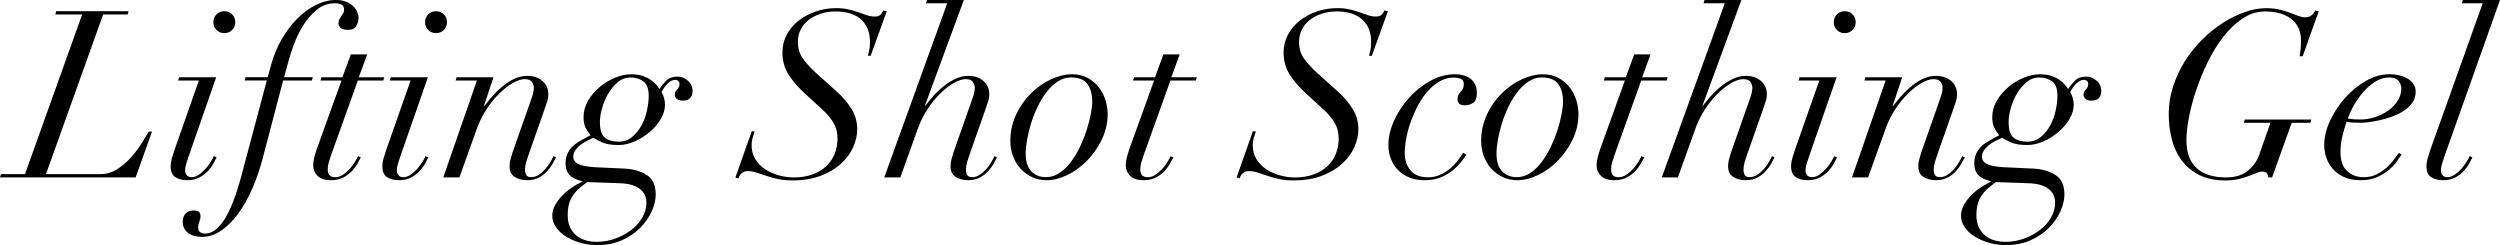 <?xml version="1.0" encoding="UTF-8"?>
<svg id="_レイヤー_1" data-name="レイヤー_1" xmlns="http://www.w3.org/2000/svg" viewBox="0 0 771.11 75.6">
  <path d="M17.06,4.46l.29-1.01h22.32l-.29,1.01h-7.56L14.18,53.71h16.85c1.87,0,3.62-.54,5.26-1.62,1.63-1.08,3.08-2.35,4.36-3.82,1.27-1.46,2.35-2.93,3.24-4.39.89-1.46,1.55-2.56,1.98-3.28h1.01l-5.04,14.11H0l.29-1.01h7.42L25.34,4.46h-8.28Z"/>
  <path d="M54.94,24.84l.29-1.01h11.45l-8.5,24.41c-.24.72-.48,1.45-.72,2.2-.24.75-.36,1.45-.36,2.12,0,.58.17,1.07.5,1.48.33.41.84.61,1.51.61.77,0,1.52-.26,2.27-.79.74-.53,1.43-1.14,2.05-1.84.62-.7,1.15-1.4,1.58-2.12.43-.72.74-1.3.94-1.73l.86.36c-.19.38-.49.97-.9,1.76-.41.79-.97,1.58-1.69,2.38-.72.79-1.61,1.48-2.66,2.05-1.06.58-2.3.86-3.74.86-1.58,0-2.84-.32-3.78-.97-.94-.65-1.4-1.74-1.4-3.28,0-.82.14-1.72.43-2.7.29-.98.58-1.88.86-2.7l7.42-21.1h-6.41ZM66.78,4.43c.65-.65,1.45-.97,2.41-.97s1.76.32,2.41.97c.65.65.97,1.45.97,2.41s-.32,1.76-.97,2.41c-.65.65-1.45.97-2.41.97s-1.76-.32-2.41-.97c-.65-.65-.97-1.45-.97-2.41s.32-1.76.97-2.41Z"/>
  <path d="M83.66,19.87c.77-2.78,1.85-5.38,3.24-7.78,1.39-2.4,2.98-4.5,4.75-6.3,1.78-1.8,3.7-3.22,5.76-4.25,2.06-1.03,4.13-1.55,6.19-1.55,1.25,0,2.3.18,3.17.54.86.36,1.58.82,2.16,1.37s1,1.15,1.26,1.8c.26.65.4,1.26.4,1.84,0,.82-.23,1.63-.68,2.45-.46.82-1.31,1.22-2.56,1.22-1.06,0-1.81-.2-2.27-.61-.46-.41-.68-.88-.68-1.4,0-.48.1-.9.29-1.26.19-.36.4-.7.61-1.01.22-.31.41-.61.58-.9.17-.29.25-.62.25-1.01,0-.82-.28-1.36-.83-1.62-.55-.26-1.19-.4-1.91-.4-2.16,0-4.06.67-5.69,2.02-1.63,1.34-3.02,2.95-4.18,4.82s-2.09,3.78-2.81,5.72c-.72,1.94-1.25,3.54-1.58,4.79l-1.51,5.47h8.86l-.29,1.01h-8.86l-6.41,24.41c-.82,3.07-1.85,6.05-3.1,8.93s-2.68,5.42-4.28,7.63c-1.61,2.21-3.36,3.97-5.26,5.29-1.9,1.32-3.9,1.98-6.01,1.98-.62,0-1.28-.07-1.98-.22-.7-.14-1.33-.4-1.91-.76-.58-.36-1.06-.84-1.44-1.44-.38-.6-.58-1.38-.58-2.34s.28-1.71.83-2.38c.55-.67,1.4-1.01,2.56-1.01.62,0,1.13.12,1.51.36.38.24.58.74.58,1.51,0,.53-.12,1.07-.36,1.62-.24.55-.36,1.16-.36,1.84,0,.62.21,1.08.61,1.37.41.29.92.43,1.55.43,2.02,0,3.95-1.38,5.8-4.14,1.85-2.76,3.61-7.21,5.29-13.36l7.92-29.74h-6.84l.29-1.01h6.84l1.08-3.96Z"/>
  <path d="M113.25,16.78l-2.59,7.06h7.85l-.29,1.01h-7.85l-8.21,22.9c-.24.72-.48,1.46-.72,2.23-.24.77-.36,1.54-.36,2.3,0,.72.18,1.3.54,1.73.36.43.95.65,1.76.65.86,0,1.68-.26,2.45-.79.77-.53,1.46-1.14,2.09-1.84.62-.7,1.15-1.4,1.58-2.12.43-.72.74-1.3.94-1.73l.86.36c-.19.38-.5.97-.94,1.76s-1.01,1.58-1.73,2.38c-.72.79-1.62,1.48-2.7,2.05s-2.37.86-3.85.86c-1.82,0-3.19-.44-4.1-1.33-.91-.89-1.37-1.96-1.37-3.2,0-.96.18-2.05.54-3.28.36-1.22.73-2.34,1.12-3.35l7.06-19.58h-6.48l.29-1.01h6.48l2.59-7.06h5.04Z"/>
  <path d="M120.24,24.84l.29-1.01h11.45l-8.5,24.41c-.24.72-.48,1.45-.72,2.2-.24.75-.36,1.45-.36,2.12,0,.58.17,1.07.5,1.48.33.41.84.61,1.51.61.77,0,1.52-.26,2.27-.79.74-.53,1.43-1.14,2.05-1.84.62-.7,1.15-1.4,1.58-2.12.43-.72.74-1.3.94-1.73l.86.36c-.19.38-.49.97-.9,1.76-.41.79-.97,1.58-1.69,2.38s-1.61,1.48-2.66,2.05c-1.06.58-2.3.86-3.74.86-1.58,0-2.84-.32-3.78-.97-.94-.65-1.4-1.74-1.4-3.28,0-.82.14-1.72.43-2.7.29-.98.58-1.88.86-2.7l7.42-21.1h-6.41ZM132.08,4.43c.65-.65,1.45-.97,2.41-.97s1.76.32,2.41.97c.65.65.97,1.45.97,2.41s-.32,1.76-.97,2.41-1.45.97-2.41.97-1.76-.32-2.41-.97c-.65-.65-.97-1.45-.97-2.41s.32-1.76.97-2.41Z"/>
  <path d="M140.54,24.84l.29-1.01h11.38l-2.95,8.86h.14c4.66-6.19,9.05-9.29,13.18-9.29,2.02,0,3.61.54,4.79,1.62,1.18,1.08,1.76,2.41,1.76,4,0,.82-.13,1.62-.4,2.41-.26.79-.59,1.74-.97,2.84l-4.68,13.32c-.29.82-.55,1.62-.79,2.41-.24.79-.36,1.57-.36,2.34,0,.58.12,1.1.36,1.58.24.48.74.72,1.51.72.86,0,1.66-.24,2.38-.72.72-.48,1.38-1.06,1.98-1.73.6-.67,1.12-1.38,1.55-2.12.43-.74.77-1.38,1.01-1.91l.79.36c-.24.48-.58,1.12-1.01,1.91-.43.79-1,1.57-1.69,2.34-.7.77-1.55,1.43-2.56,1.98-1.01.55-2.21.83-3.6.83-1.54,0-2.83-.34-3.89-1.01-1.06-.67-1.58-1.78-1.58-3.31,0-.62.08-1.27.25-1.94.17-.67.37-1.39.61-2.16l6.05-17.21c.38-1.15.58-2.11.58-2.88,0-.62-.21-1.22-.61-1.8-.41-.58-1.14-.86-2.2-.86s-2.28.4-3.67,1.19c-1.39.79-2.78,1.87-4.18,3.24-1.39,1.37-2.7,2.98-3.92,4.82-1.22,1.85-2.22,3.85-2.99,6.01l-5.4,15.05h-4.97l10.37-29.88h-6.55Z"/>
  <path d="M199.55,54c1.8,1.2,2.7,3.19,2.7,5.98,0,1.63-.41,3.36-1.22,5.18-.82,1.82-1.99,3.52-3.53,5.08-1.54,1.56-3.42,2.84-5.65,3.85-2.23,1.01-4.79,1.51-7.67,1.51-1.87,0-3.65-.25-5.33-.76-1.68-.5-3.16-1.16-4.43-1.98-1.27-.82-2.27-1.78-2.99-2.88-.72-1.1-1.08-2.23-1.08-3.38s.28-2.23.83-3.24c.55-1.01,1.21-1.93,1.98-2.77.77-.84,1.57-1.56,2.41-2.16.84-.6,1.55-1.07,2.12-1.4l2.02-1.08c-.48-.14-1.02-.31-1.62-.5-.6-.19-1.18-.48-1.73-.86-.55-.38-1.01-.91-1.37-1.58-.36-.67-.54-1.56-.54-2.66,0-1.49.38-2.82,1.15-4,.77-1.18,2.06-2.24,3.89-3.2l2.66-1.44c-.62-.72-1.14-1.5-1.55-2.34-.41-.84-.61-1.93-.61-3.28,0-1.73.46-3.38,1.37-4.97s2.09-2.99,3.53-4.21c1.44-1.22,3.02-2.2,4.75-2.92,1.73-.72,3.41-1.08,5.04-1.08,1.25,0,2.34.14,3.28.43.94.29,1.76.66,2.48,1.12.72.46,1.32.95,1.8,1.48.48.53.86,1.03,1.15,1.51.58-.86,1.27-1.72,2.09-2.56s1.97-1.26,3.46-1.26c1.25,0,2.34.43,3.28,1.3.94.86,1.4,1.92,1.4,3.17,0,.86-.24,1.57-.72,2.12-.48.55-1.27.83-2.38.83-.67,0-1.24-.17-1.69-.5-.46-.33-.68-.77-.68-1.3,0-.43.07-.77.22-1.01.14-.24.31-.46.5-.65.19-.19.36-.42.5-.68.14-.26.22-.64.22-1.12,0-.29-.12-.55-.36-.79-.24-.24-.58-.36-1.01-.36-.77,0-1.52.36-2.27,1.08-.75.72-1.38,1.63-1.91,2.74.29.38.54.95.76,1.69.22.75.32,1.43.32,2.05,0,1.54-.44,3.05-1.33,4.54-.89,1.49-2.04,2.83-3.46,4.03-1.42,1.2-2.96,2.16-4.64,2.88-1.68.72-3.31,1.08-4.9,1.08-2.21,0-3.9-.28-5.08-.83-1.18-.55-2.08-1.02-2.7-1.4l-1.51.72c-1.54.72-2.7,1.52-3.49,2.41-.79.89-1.19,1.76-1.19,2.63,0,1.06.51,1.84,1.55,2.34,1.03.5,2.7.83,5,.97l9.22.43c2.83.14,5.15.82,6.95,2.02ZM176.11,61.31c-.67,1.32-1.01,2.99-1.01,5,0,1.54.25,2.82.76,3.85.5,1.03,1.18,1.88,2.02,2.56.84.67,1.8,1.15,2.88,1.44,1.08.29,2.17.43,3.28.43,2.06,0,4.02-.35,5.87-1.04,1.85-.7,3.48-1.6,4.9-2.7,1.42-1.1,2.53-2.38,3.35-3.82.82-1.44,1.22-2.93,1.22-4.46,0-.77-.13-1.5-.4-2.2-.26-.7-.71-1.32-1.33-1.87-.62-.55-1.46-1.01-2.52-1.37-1.06-.36-2.35-.56-3.89-.61l-10.15-.36-2.02,1.58c-1.3,1.05-2.28,2.24-2.95,3.56ZM186.55,42.44c1.01.84,2.42,1.26,4.25,1.26,1.58,0,2.96-.48,4.14-1.44,1.18-.96,2.15-2.15,2.92-3.56.77-1.42,1.33-2.95,1.69-4.61.36-1.66.54-3.18.54-4.57,0-2.11-.54-3.58-1.62-4.39-1.08-.82-2.41-1.22-4-1.22-1.49,0-2.81.49-3.96,1.48-1.15.98-2.14,2.17-2.95,3.56-.82,1.39-1.44,2.88-1.87,4.46-.43,1.58-.65,3-.65,4.25,0,2.35.5,3.95,1.51,4.79Z"/>
  <path d="M232.77,40.54c-.24.72-.46,1.4-.65,2.05-.19.65-.29,1.38-.29,2.2,0,1.63.38,3.07,1.15,4.32.77,1.25,1.78,2.28,3.02,3.1,1.25.82,2.64,1.44,4.18,1.87,1.54.43,3.1.65,4.68.65,2.11,0,4.01-.3,5.69-.9,1.68-.6,3.1-1.44,4.25-2.52s2.03-2.35,2.63-3.82c.6-1.46.9-3.06.9-4.79s-.4-3.35-1.19-4.72-1.88-2.7-3.28-4l-5.11-4.68c-2.3-2.06-4.12-4.12-5.44-6.16-1.32-2.04-1.98-4.36-1.98-6.95,0-2.02.46-3.86,1.37-5.54.91-1.68,2.13-3.12,3.67-4.32,1.54-1.2,3.3-2.14,5.29-2.81,1.99-.67,4.04-1.01,6.16-1.01,1.49,0,2.79.13,3.92.4,1.13.26,2.16.56,3.1.9.94.34,1.8.64,2.59.9.79.26,1.6.4,2.41.4.72,0,1.27-.17,1.66-.5.38-.33.7-.79.94-1.37l1.08.22-4.97,13.75h-.86c.1-.38.23-.92.4-1.62.17-.7.25-1.57.25-2.63,0-1.73-.29-3.19-.86-4.39-.58-1.2-1.34-2.17-2.3-2.92-.96-.74-2.08-1.28-3.35-1.62-1.27-.33-2.6-.5-4-.5-1.73,0-3.31.24-4.75.72-1.44.48-2.68,1.13-3.71,1.94-1.03.82-1.84,1.8-2.41,2.95-.58,1.15-.86,2.42-.86,3.82,0,2.06.58,3.85,1.73,5.36,1.15,1.51,2.45,2.92,3.89,4.21l6.41,5.76c1.73,1.54,3.2,3.26,4.43,5.18,1.22,1.92,1.84,4.06,1.84,6.41,0,1.83-.42,3.67-1.26,5.54-.84,1.87-2.09,3.56-3.74,5.08-1.66,1.51-3.73,2.75-6.23,3.71-2.5.96-5.4,1.44-8.71,1.44-1.73,0-3.25-.14-4.57-.43s-2.52-.62-3.6-1.01c-1.08-.38-2.09-.72-3.02-1.01-.94-.29-1.86-.43-2.77-.43-.62,0-1.2.23-1.73.68-.53.46-.84.97-.94,1.55l-1.01-.22,5.04-14.26h.94Z"/>
  <path d="M285.62,1.01l.29-1.01h11.38l-12.02,32.62h.14c.72-.96,1.56-1.98,2.52-3.06.96-1.08,2.02-2.08,3.17-2.99,1.15-.91,2.36-1.67,3.64-2.27,1.27-.6,2.56-.9,3.85-.9,2.02,0,3.61.54,4.79,1.62,1.18,1.08,1.76,2.41,1.76,4,0,.82-.13,1.62-.4,2.41-.26.79-.59,1.74-.97,2.84l-4.68,13.32c-.29.82-.55,1.62-.79,2.41-.24.79-.36,1.57-.36,2.34,0,.58.12,1.1.36,1.58.24.48.74.72,1.51.72.86,0,1.66-.24,2.38-.72.72-.48,1.38-1.06,1.98-1.73.6-.67,1.12-1.38,1.55-2.12s.77-1.38,1.01-1.91l.79.36c-.24.48-.58,1.12-1.01,1.91s-1,1.57-1.69,2.34c-.7.77-1.55,1.43-2.56,1.98-1.01.55-2.21.83-3.6.83-1.54,0-2.83-.34-3.89-1.01-1.06-.67-1.58-1.78-1.58-3.31,0-.62.08-1.27.25-1.94.17-.67.37-1.39.61-2.16l6.05-17.21c.38-1.15.58-2.11.58-2.88,0-.62-.21-1.22-.61-1.8-.41-.58-1.14-.86-2.2-.86s-2.28.4-3.67,1.19c-1.39.79-2.79,1.87-4.18,3.24-1.39,1.37-2.7,2.98-3.92,4.82s-2.22,3.85-2.99,6.01l-5.4,15.05h-4.97L292.17,1.01h-6.55Z"/>
  <path d="M313.41,35.32c1.2-2.52,2.72-4.69,4.57-6.52,1.85-1.82,3.9-3.26,6.16-4.32,2.26-1.05,4.42-1.58,6.48-1.58,1.87,0,3.5.38,4.9,1.15,1.39.77,2.54,1.75,3.46,2.95.91,1.2,1.58,2.52,2.02,3.96.43,1.44.65,2.83.65,4.18,0,2.78-.6,5.41-1.8,7.88-1.2,2.47-2.71,4.64-4.54,6.52s-3.85,3.35-6.08,4.43c-2.23,1.08-4.36,1.62-6.37,1.62-1.73,0-3.28-.34-4.64-1.01-1.37-.67-2.54-1.56-3.53-2.66-.98-1.1-1.74-2.39-2.27-3.85-.53-1.46-.79-3.01-.79-4.64,0-2.88.6-5.58,1.8-8.1ZM318.13,52.88c1.18,1.18,2.68,1.76,4.5,1.76,1.49,0,2.88-.43,4.18-1.3s2.47-2,3.53-3.42c1.06-1.42,1.99-2.99,2.81-4.72.82-1.73,1.5-3.46,2.05-5.18.55-1.73.97-3.36,1.26-4.9.29-1.54.43-2.78.43-3.74,0-2.3-.49-4.13-1.48-5.47-.98-1.34-2.7-2.02-5.15-2.02-1.39,0-2.71.41-3.96,1.22-1.25.82-2.39,1.88-3.42,3.2s-1.96,2.82-2.77,4.5c-.82,1.68-1.5,3.4-2.05,5.15-.55,1.75-.97,3.46-1.26,5.11s-.43,3.11-.43,4.36c0,2.45.59,4.26,1.76,5.44Z"/>
  <path d="M363.88,16.78l-2.59,7.06h7.85l-.29,1.01h-7.85l-8.21,22.9c-.24.72-.48,1.46-.72,2.23-.24.77-.36,1.54-.36,2.3,0,.72.18,1.3.54,1.73.36.43.95.65,1.76.65.86,0,1.68-.26,2.45-.79.77-.53,1.46-1.14,2.09-1.84.62-.7,1.15-1.4,1.58-2.12.43-.72.74-1.3.94-1.73l.86.36c-.19.38-.5.97-.94,1.76s-1.01,1.58-1.73,2.38c-.72.79-1.62,1.48-2.7,2.05s-2.37.86-3.85.86c-1.82,0-3.19-.44-4.1-1.33-.91-.89-1.37-1.96-1.37-3.2,0-.96.18-2.05.54-3.28.36-1.22.73-2.34,1.12-3.35l7.06-19.58h-6.48l.29-1.01h6.48l2.59-7.06h5.04Z"/>
  <path d="M387.35,40.54c-.24.72-.46,1.4-.65,2.05-.19.65-.29,1.38-.29,2.2,0,1.63.38,3.07,1.15,4.32.77,1.25,1.78,2.28,3.02,3.1,1.25.82,2.64,1.44,4.18,1.87,1.54.43,3.1.65,4.68.65,2.11,0,4.01-.3,5.69-.9,1.68-.6,3.1-1.44,4.25-2.52s2.03-2.35,2.63-3.82c.6-1.46.9-3.06.9-4.79s-.4-3.35-1.19-4.72-1.88-2.7-3.28-4l-5.11-4.68c-2.3-2.06-4.12-4.12-5.44-6.16-1.32-2.04-1.98-4.36-1.98-6.95,0-2.02.46-3.86,1.37-5.54.91-1.68,2.13-3.12,3.67-4.32,1.54-1.2,3.3-2.14,5.29-2.81,1.99-.67,4.04-1.01,6.16-1.01,1.49,0,2.79.13,3.92.4,1.13.26,2.16.56,3.1.9.94.34,1.8.64,2.59.9.79.26,1.6.4,2.41.4.72,0,1.27-.17,1.66-.5.38-.33.7-.79.94-1.37l1.08.22-4.97,13.75h-.86c.1-.38.23-.92.4-1.62.17-.7.25-1.57.25-2.63,0-1.73-.29-3.19-.86-4.39-.58-1.2-1.34-2.17-2.3-2.92-.96-.74-2.08-1.28-3.35-1.62-1.27-.33-2.6-.5-4-.5-1.73,0-3.31.24-4.75.72-1.44.48-2.68,1.13-3.71,1.94-1.03.82-1.84,1.8-2.41,2.95-.58,1.15-.86,2.42-.86,3.82,0,2.06.58,3.85,1.73,5.36,1.15,1.51,2.45,2.92,3.89,4.21l6.41,5.76c1.73,1.54,3.2,3.26,4.43,5.18,1.22,1.92,1.84,4.06,1.84,6.41,0,1.83-.42,3.67-1.26,5.54-.84,1.87-2.09,3.56-3.74,5.08-1.66,1.51-3.73,2.75-6.23,3.71-2.5.96-5.4,1.44-8.71,1.44-1.73,0-3.25-.14-4.57-.43s-2.52-.62-3.6-1.01c-1.08-.38-2.09-.72-3.02-1.01-.94-.29-1.86-.43-2.77-.43-.62,0-1.2.23-1.73.68-.53.46-.84.97-.94,1.55l-1.01-.22,5.04-14.26h.94Z"/>
  <path d="M450.24,50.44c-.79.94-1.7,1.79-2.74,2.56s-2.22,1.39-3.56,1.87c-1.34.48-2.86.72-4.54.72-1.78,0-3.36-.29-4.75-.86-1.39-.58-2.56-1.36-3.49-2.34-.94-.98-1.66-2.12-2.16-3.42s-.76-2.69-.76-4.18c0-2.45.58-4.96,1.73-7.52,1.15-2.57,2.69-4.92,4.61-7.06,1.92-2.14,4.12-3.89,6.59-5.26,2.47-1.37,5.03-2.05,7.67-2.05.82,0,1.62.1,2.41.29.79.19,1.5.5,2.12.94.62.43,1.14,1.02,1.55,1.76.41.75.61,1.67.61,2.77,0,1.58-.4,2.62-1.19,3.1-.79.48-1.62.72-2.48.72s-1.46-.18-1.8-.54c-.34-.36-.5-.78-.5-1.26,0-.58.09-1.04.29-1.4.19-.36.42-.68.68-.97.26-.29.49-.61.68-.97.19-.36.29-.83.29-1.4,0-.77-.28-1.3-.83-1.58s-1.31-.43-2.27-.43c-1.54,0-2.98.38-4.32,1.15-1.34.77-2.58,1.79-3.71,3.06s-2.12,2.72-2.99,4.36c-.86,1.63-1.61,3.31-2.23,5.04-.62,1.73-1.09,3.43-1.4,5.11-.31,1.68-.47,3.22-.47,4.61,0,2.06.59,3.82,1.76,5.26,1.18,1.44,2.99,2.16,5.44,2.16,1.34,0,2.58-.25,3.71-.76,1.13-.5,2.15-1.14,3.06-1.91.91-.77,1.7-1.59,2.38-2.48.67-.89,1.22-1.69,1.66-2.41l1.01.58c-.58.91-1.26,1.84-2.05,2.77Z"/>
  <path d="M458.63,35.32c1.2-2.52,2.72-4.69,4.57-6.52,1.85-1.82,3.9-3.26,6.16-4.32,2.26-1.05,4.42-1.58,6.48-1.58,1.87,0,3.5.38,4.9,1.15,1.39.77,2.54,1.75,3.46,2.95.91,1.2,1.58,2.52,2.02,3.96.43,1.44.65,2.83.65,4.18,0,2.78-.6,5.41-1.8,7.88-1.2,2.47-2.71,4.64-4.54,6.52s-3.85,3.35-6.08,4.43c-2.23,1.08-4.36,1.62-6.37,1.62-1.73,0-3.28-.34-4.64-1.01-1.37-.67-2.54-1.56-3.53-2.66-.98-1.1-1.74-2.39-2.27-3.85-.53-1.46-.79-3.01-.79-4.64,0-2.88.6-5.58,1.8-8.1ZM463.35,52.88c1.18,1.18,2.68,1.76,4.5,1.76,1.49,0,2.88-.43,4.18-1.3s2.47-2,3.53-3.42c1.06-1.42,1.99-2.99,2.81-4.72.82-1.73,1.5-3.46,2.05-5.18.55-1.73.97-3.36,1.26-4.9.29-1.54.43-2.78.43-3.74,0-2.3-.49-4.13-1.48-5.47-.98-1.34-2.7-2.02-5.15-2.02-1.39,0-2.71.41-3.96,1.22-1.25.82-2.39,1.88-3.42,3.2s-1.96,2.82-2.77,4.5c-.82,1.68-1.5,3.4-2.05,5.15-.55,1.75-.97,3.46-1.26,5.11s-.43,3.11-.43,4.36c0,2.45.59,4.26,1.76,5.44Z"/>
  <path d="M509.1,16.78l-2.59,7.06h7.85l-.29,1.01h-7.85l-8.21,22.9c-.24.72-.48,1.46-.72,2.23-.24.77-.36,1.54-.36,2.3,0,.72.18,1.3.54,1.73.36.43.95.65,1.76.65.86,0,1.68-.26,2.45-.79.77-.53,1.46-1.14,2.09-1.84.62-.7,1.15-1.4,1.58-2.12.43-.72.74-1.3.94-1.73l.86.36c-.19.38-.5.97-.94,1.76s-1.01,1.58-1.73,2.38c-.72.79-1.62,1.48-2.7,2.05s-2.37.86-3.85.86c-1.82,0-3.19-.44-4.1-1.33-.91-.89-1.37-1.96-1.37-3.2,0-.96.18-2.05.54-3.28.36-1.22.73-2.34,1.12-3.35l7.06-19.58h-6.48l.29-1.01h6.48l2.59-7.06h5.04Z"/>
  <path d="M525.45,1.01l.29-1.01h11.38l-12.02,32.62h.14c.72-.96,1.56-1.98,2.52-3.06.96-1.08,2.02-2.08,3.17-2.99,1.15-.91,2.36-1.67,3.64-2.27,1.27-.6,2.56-.9,3.85-.9,2.02,0,3.61.54,4.79,1.62,1.18,1.08,1.76,2.41,1.76,4,0,.82-.13,1.62-.4,2.41-.26.79-.59,1.74-.97,2.84l-4.68,13.32c-.29.82-.55,1.62-.79,2.41-.24.79-.36,1.57-.36,2.34,0,.58.12,1.1.36,1.58.24.48.74.72,1.51.72.86,0,1.66-.24,2.38-.72.72-.48,1.38-1.06,1.98-1.73.6-.67,1.12-1.38,1.55-2.12s.77-1.38,1.01-1.91l.79.36c-.24.48-.58,1.12-1.01,1.91s-1,1.57-1.69,2.34c-.7.77-1.55,1.43-2.56,1.98-1.01.55-2.21.83-3.6.83-1.54,0-2.83-.34-3.89-1.01-1.06-.67-1.58-1.78-1.58-3.31,0-.62.08-1.27.25-1.94.17-.67.37-1.39.61-2.16l6.05-17.21c.38-1.15.58-2.11.58-2.88,0-.62-.21-1.22-.61-1.8-.41-.58-1.14-.86-2.2-.86s-2.28.4-3.67,1.19c-1.39.79-2.79,1.87-4.18,3.24-1.39,1.37-2.7,2.98-3.92,4.82s-2.22,3.85-2.99,6.01l-5.4,15.05h-4.97l19.44-53.71h-6.55Z"/>
  <path d="M554.75,24.84l.29-1.01h11.45l-8.5,24.41c-.24.72-.48,1.45-.72,2.2-.24.75-.36,1.45-.36,2.12,0,.58.17,1.07.5,1.48.33.41.84.61,1.51.61.77,0,1.52-.26,2.27-.79.74-.53,1.43-1.14,2.05-1.84.62-.7,1.15-1.4,1.58-2.12.43-.72.74-1.3.94-1.73l.86.36c-.19.38-.49.97-.9,1.76-.41.79-.97,1.58-1.69,2.38s-1.61,1.48-2.66,2.05c-1.06.58-2.3.86-3.74.86-1.58,0-2.84-.32-3.78-.97-.94-.65-1.4-1.74-1.4-3.28,0-.82.14-1.72.43-2.7.29-.98.58-1.88.86-2.7l7.42-21.1h-6.41ZM566.59,4.43c.65-.65,1.45-.97,2.41-.97s1.76.32,2.41.97c.65.65.97,1.45.97,2.41s-.32,1.76-.97,2.41-1.45.97-2.41.97-1.76-.32-2.41-.97c-.65-.65-.97-1.45-.97-2.41s.32-1.76.97-2.41Z"/>
  <path d="M575.05,24.84l.29-1.01h11.38l-2.95,8.86h.14c4.66-6.19,9.05-9.29,13.18-9.29,2.02,0,3.61.54,4.79,1.62,1.18,1.08,1.76,2.41,1.76,4,0,.82-.13,1.62-.4,2.41-.26.79-.59,1.74-.97,2.84l-4.68,13.32c-.29.82-.55,1.62-.79,2.41-.24.79-.36,1.57-.36,2.34,0,.58.12,1.1.36,1.58.24.48.74.72,1.51.72.86,0,1.66-.24,2.38-.72.72-.48,1.38-1.06,1.98-1.73.6-.67,1.12-1.38,1.55-2.12.43-.74.77-1.38,1.01-1.91l.79.36c-.24.48-.58,1.12-1.01,1.91-.43.79-1,1.57-1.69,2.34-.7.77-1.55,1.43-2.56,1.98-1.01.55-2.21.83-3.6.83-1.54,0-2.83-.34-3.89-1.01-1.06-.67-1.58-1.78-1.58-3.31,0-.62.08-1.27.25-1.94.17-.67.37-1.39.61-2.16l6.05-17.21c.38-1.15.58-2.11.58-2.88,0-.62-.21-1.22-.61-1.8-.41-.58-1.14-.86-2.2-.86s-2.28.4-3.67,1.19c-1.39.79-2.78,1.87-4.18,3.24-1.39,1.37-2.7,2.98-3.92,4.82-1.22,1.85-2.22,3.85-2.99,6.01l-5.4,15.05h-4.97l10.37-29.88h-6.55Z"/>
  <path d="M634.06,54c1.8,1.2,2.7,3.19,2.7,5.98,0,1.63-.41,3.36-1.22,5.18-.82,1.82-1.99,3.52-3.53,5.08-1.54,1.56-3.42,2.84-5.65,3.85-2.23,1.01-4.79,1.51-7.67,1.51-1.87,0-3.65-.25-5.33-.76-1.68-.5-3.16-1.16-4.43-1.98-1.27-.82-2.27-1.78-2.99-2.88-.72-1.1-1.08-2.23-1.08-3.38s.28-2.23.83-3.24c.55-1.01,1.21-1.93,1.98-2.77.77-.84,1.57-1.56,2.41-2.16.84-.6,1.55-1.07,2.12-1.4l2.02-1.08c-.48-.14-1.02-.31-1.62-.5-.6-.19-1.18-.48-1.73-.86-.55-.38-1.01-.91-1.37-1.58-.36-.67-.54-1.56-.54-2.66,0-1.49.38-2.82,1.15-4,.77-1.18,2.06-2.24,3.89-3.2l2.66-1.44c-.62-.72-1.14-1.5-1.55-2.34-.41-.84-.61-1.93-.61-3.28,0-1.73.46-3.38,1.37-4.97s2.09-2.99,3.53-4.21c1.44-1.22,3.02-2.2,4.75-2.92,1.73-.72,3.41-1.08,5.04-1.08,1.25,0,2.34.14,3.28.43.94.29,1.76.66,2.48,1.12.72.46,1.32.95,1.8,1.48.48.53.86,1.03,1.15,1.51.58-.86,1.27-1.72,2.09-2.56s1.97-1.26,3.46-1.26c1.25,0,2.34.43,3.28,1.3.94.86,1.4,1.92,1.4,3.17,0,.86-.24,1.57-.72,2.12-.48.55-1.27.83-2.38.83-.67,0-1.24-.17-1.69-.5-.46-.33-.68-.77-.68-1.3,0-.43.07-.77.22-1.01.14-.24.31-.46.5-.65.19-.19.36-.42.5-.68.14-.26.22-.64.22-1.12,0-.29-.12-.55-.36-.79-.24-.24-.58-.36-1.01-.36-.77,0-1.52.36-2.27,1.08-.75.72-1.38,1.63-1.91,2.74.29.38.54.95.76,1.69.22.75.32,1.43.32,2.05,0,1.54-.44,3.05-1.33,4.54-.89,1.49-2.04,2.83-3.46,4.03-1.42,1.2-2.96,2.16-4.64,2.88-1.68.72-3.31,1.08-4.9,1.08-2.21,0-3.9-.28-5.08-.83-1.18-.55-2.08-1.02-2.7-1.4l-1.51.72c-1.54.72-2.7,1.52-3.49,2.41-.79.89-1.19,1.76-1.19,2.63,0,1.06.51,1.84,1.55,2.34,1.03.5,2.7.83,5,.97l9.22.43c2.83.14,5.15.82,6.95,2.02ZM610.62,61.31c-.67,1.32-1.01,2.99-1.01,5,0,1.54.25,2.82.76,3.85.5,1.03,1.18,1.88,2.02,2.56.84.67,1.8,1.15,2.88,1.44,1.08.29,2.17.43,3.28.43,2.06,0,4.02-.35,5.87-1.04,1.85-.7,3.48-1.6,4.9-2.7,1.42-1.1,2.53-2.38,3.35-3.82.82-1.44,1.22-2.93,1.22-4.46,0-.77-.13-1.5-.4-2.2-.26-.7-.71-1.32-1.33-1.87-.62-.55-1.46-1.01-2.52-1.37-1.06-.36-2.35-.56-3.89-.61l-10.15-.36-2.02,1.58c-1.3,1.05-2.28,2.24-2.95,3.56ZM621.06,42.44c1.01.84,2.42,1.26,4.25,1.26,1.58,0,2.96-.48,4.14-1.44,1.18-.96,2.15-2.15,2.92-3.56.77-1.42,1.33-2.95,1.69-4.61.36-1.66.54-3.18.54-4.57,0-2.11-.54-3.58-1.62-4.39-1.08-.82-2.41-1.22-4-1.22-1.49,0-2.81.49-3.96,1.48-1.15.98-2.14,2.17-2.95,3.56-.82,1.39-1.44,2.88-1.87,4.46-.43,1.58-.65,3-.65,4.25,0,2.35.5,3.95,1.51,4.79Z"/>
  <path d="M699.68,54.72c-.05-.48-.21-.9-.47-1.26-.26-.36-.76-.54-1.48-.54-.48,0-1.06.14-1.73.43-.67.29-1.46.6-2.38.94-.91.34-1.96.65-3.13.94-1.18.29-2.53.43-4.07.43-3.26,0-6.01-.59-8.24-1.76s-4.03-2.71-5.4-4.61c-1.37-1.9-2.35-4.07-2.95-6.52-.6-2.45-.9-4.97-.9-7.56,0-2.93.44-5.76,1.33-8.5.89-2.74,2.09-5.32,3.6-7.74,1.51-2.42,3.28-4.64,5.29-6.66,2.02-2.02,4.14-3.74,6.37-5.18,2.23-1.44,4.5-2.57,6.8-3.38,2.3-.82,4.51-1.22,6.62-1.22,1.58,0,2.98.14,4.18.43,1.2.29,2.27.61,3.2.97.94.36,1.79.68,2.56.97.77.29,1.51.43,2.23.43.77,0,1.39-.2,1.87-.61.48-.41.86-.9,1.15-1.48l1.08.22-4.97,13.9h-.94c.1-.48.19-1.18.29-2.09.1-.91.14-1.85.14-2.81,0-1.54-.29-2.87-.86-4s-1.36-2.05-2.34-2.77c-.98-.72-2.15-1.26-3.49-1.62-1.34-.36-2.78-.54-4.32-.54-2.5,0-4.82.72-6.98,2.16-2.16,1.44-4.14,3.31-5.94,5.62s-3.41,4.91-4.82,7.81-2.62,5.82-3.6,8.75c-.98,2.93-1.73,5.74-2.23,8.42-.5,2.69-.76,4.99-.76,6.91,0,3.89,1.06,6.78,3.17,8.68,2.11,1.9,5.11,2.84,9,2.84,2.83,0,5.08-.67,6.73-2.02s2.82-2.95,3.49-4.82l3.53-10.01h-8.21l.29-1.01h20.52l-.29,1.01h-5.76l-6.05,16.85h-1.15Z"/>
  <path d="M739.5,49.5c-.58.89-1.37,1.78-2.38,2.66-1.01.89-2.24,1.68-3.71,2.38-1.46.7-3.23,1.04-5.29,1.04s-3.8-.34-5.22-1.01c-1.42-.67-2.57-1.54-3.46-2.59-.89-1.05-1.54-2.22-1.94-3.49-.41-1.27-.61-2.51-.61-3.71,0-2.4.59-4.88,1.76-7.45,1.18-2.57,2.71-4.92,4.61-7.06,1.9-2.13,4.04-3.9,6.44-5.29,2.4-1.39,4.85-2.09,7.34-2.09.96,0,1.92.11,2.88.32.96.22,1.82.54,2.59.97.77.43,1.39.98,1.87,1.66.48.67.72,1.49.72,2.45,0,1.3-.35,2.44-1.04,3.42-.7.98-1.6,1.82-2.7,2.52-1.1.7-2.32,1.29-3.64,1.76-1.32.48-2.6.85-3.85,1.12-1.25.26-2.39.46-3.42.58-1.03.12-1.79.18-2.27.18-.82,0-1.61-.02-2.38-.07-.77-.05-1.44-.12-2.02-.22-.53,1.54-.97,3.06-1.33,4.57-.36,1.51-.54,3.11-.54,4.79,0,2.59.67,4.53,2.02,5.8,1.34,1.27,3.05,1.91,5.11,1.91,1.54,0,2.89-.3,4.07-.9,1.18-.6,2.21-1.31,3.1-2.12.89-.82,1.63-1.64,2.23-2.48.6-.84,1.09-1.5,1.48-1.98l.86.5c-.29.34-.72.95-1.3,1.84ZM739.79,24.91c-.58-.67-1.54-1.01-2.88-1.01-1.49,0-2.92.43-4.28,1.3-1.37.86-2.6,1.93-3.71,3.2-1.1,1.27-2.06,2.64-2.88,4.1-.82,1.46-1.44,2.82-1.87,4.07,1.1.19,2.33.29,3.67.29,1.73,0,3.36-.26,4.9-.79,1.54-.53,2.89-1.22,4.07-2.09,1.18-.86,2.11-1.87,2.81-3.02.7-1.15,1.04-2.35,1.04-3.6,0-.96-.29-1.77-.86-2.45Z"/>
  <path d="M753.97,48.24c-.24.72-.48,1.45-.72,2.2-.24.75-.36,1.45-.36,2.12,0,.58.17,1.07.5,1.48.33.41.84.61,1.51.61.77,0,1.52-.26,2.27-.79.74-.53,1.43-1.14,2.05-1.84.62-.7,1.15-1.4,1.58-2.12.43-.72.74-1.3.94-1.73l.86.36c-.19.38-.49.97-.9,1.76-.41.79-.97,1.58-1.69,2.38-.72.79-1.61,1.48-2.66,2.05-1.06.58-2.3.86-3.74.86-1.58,0-2.84-.32-3.78-.97-.94-.65-1.4-1.74-1.4-3.28,0-.82.14-1.72.43-2.7.29-.98.58-1.88.86-2.7l16.06-44.93h-6.41l.29-1.01h11.45l-17.14,48.24Z"/>
</svg>